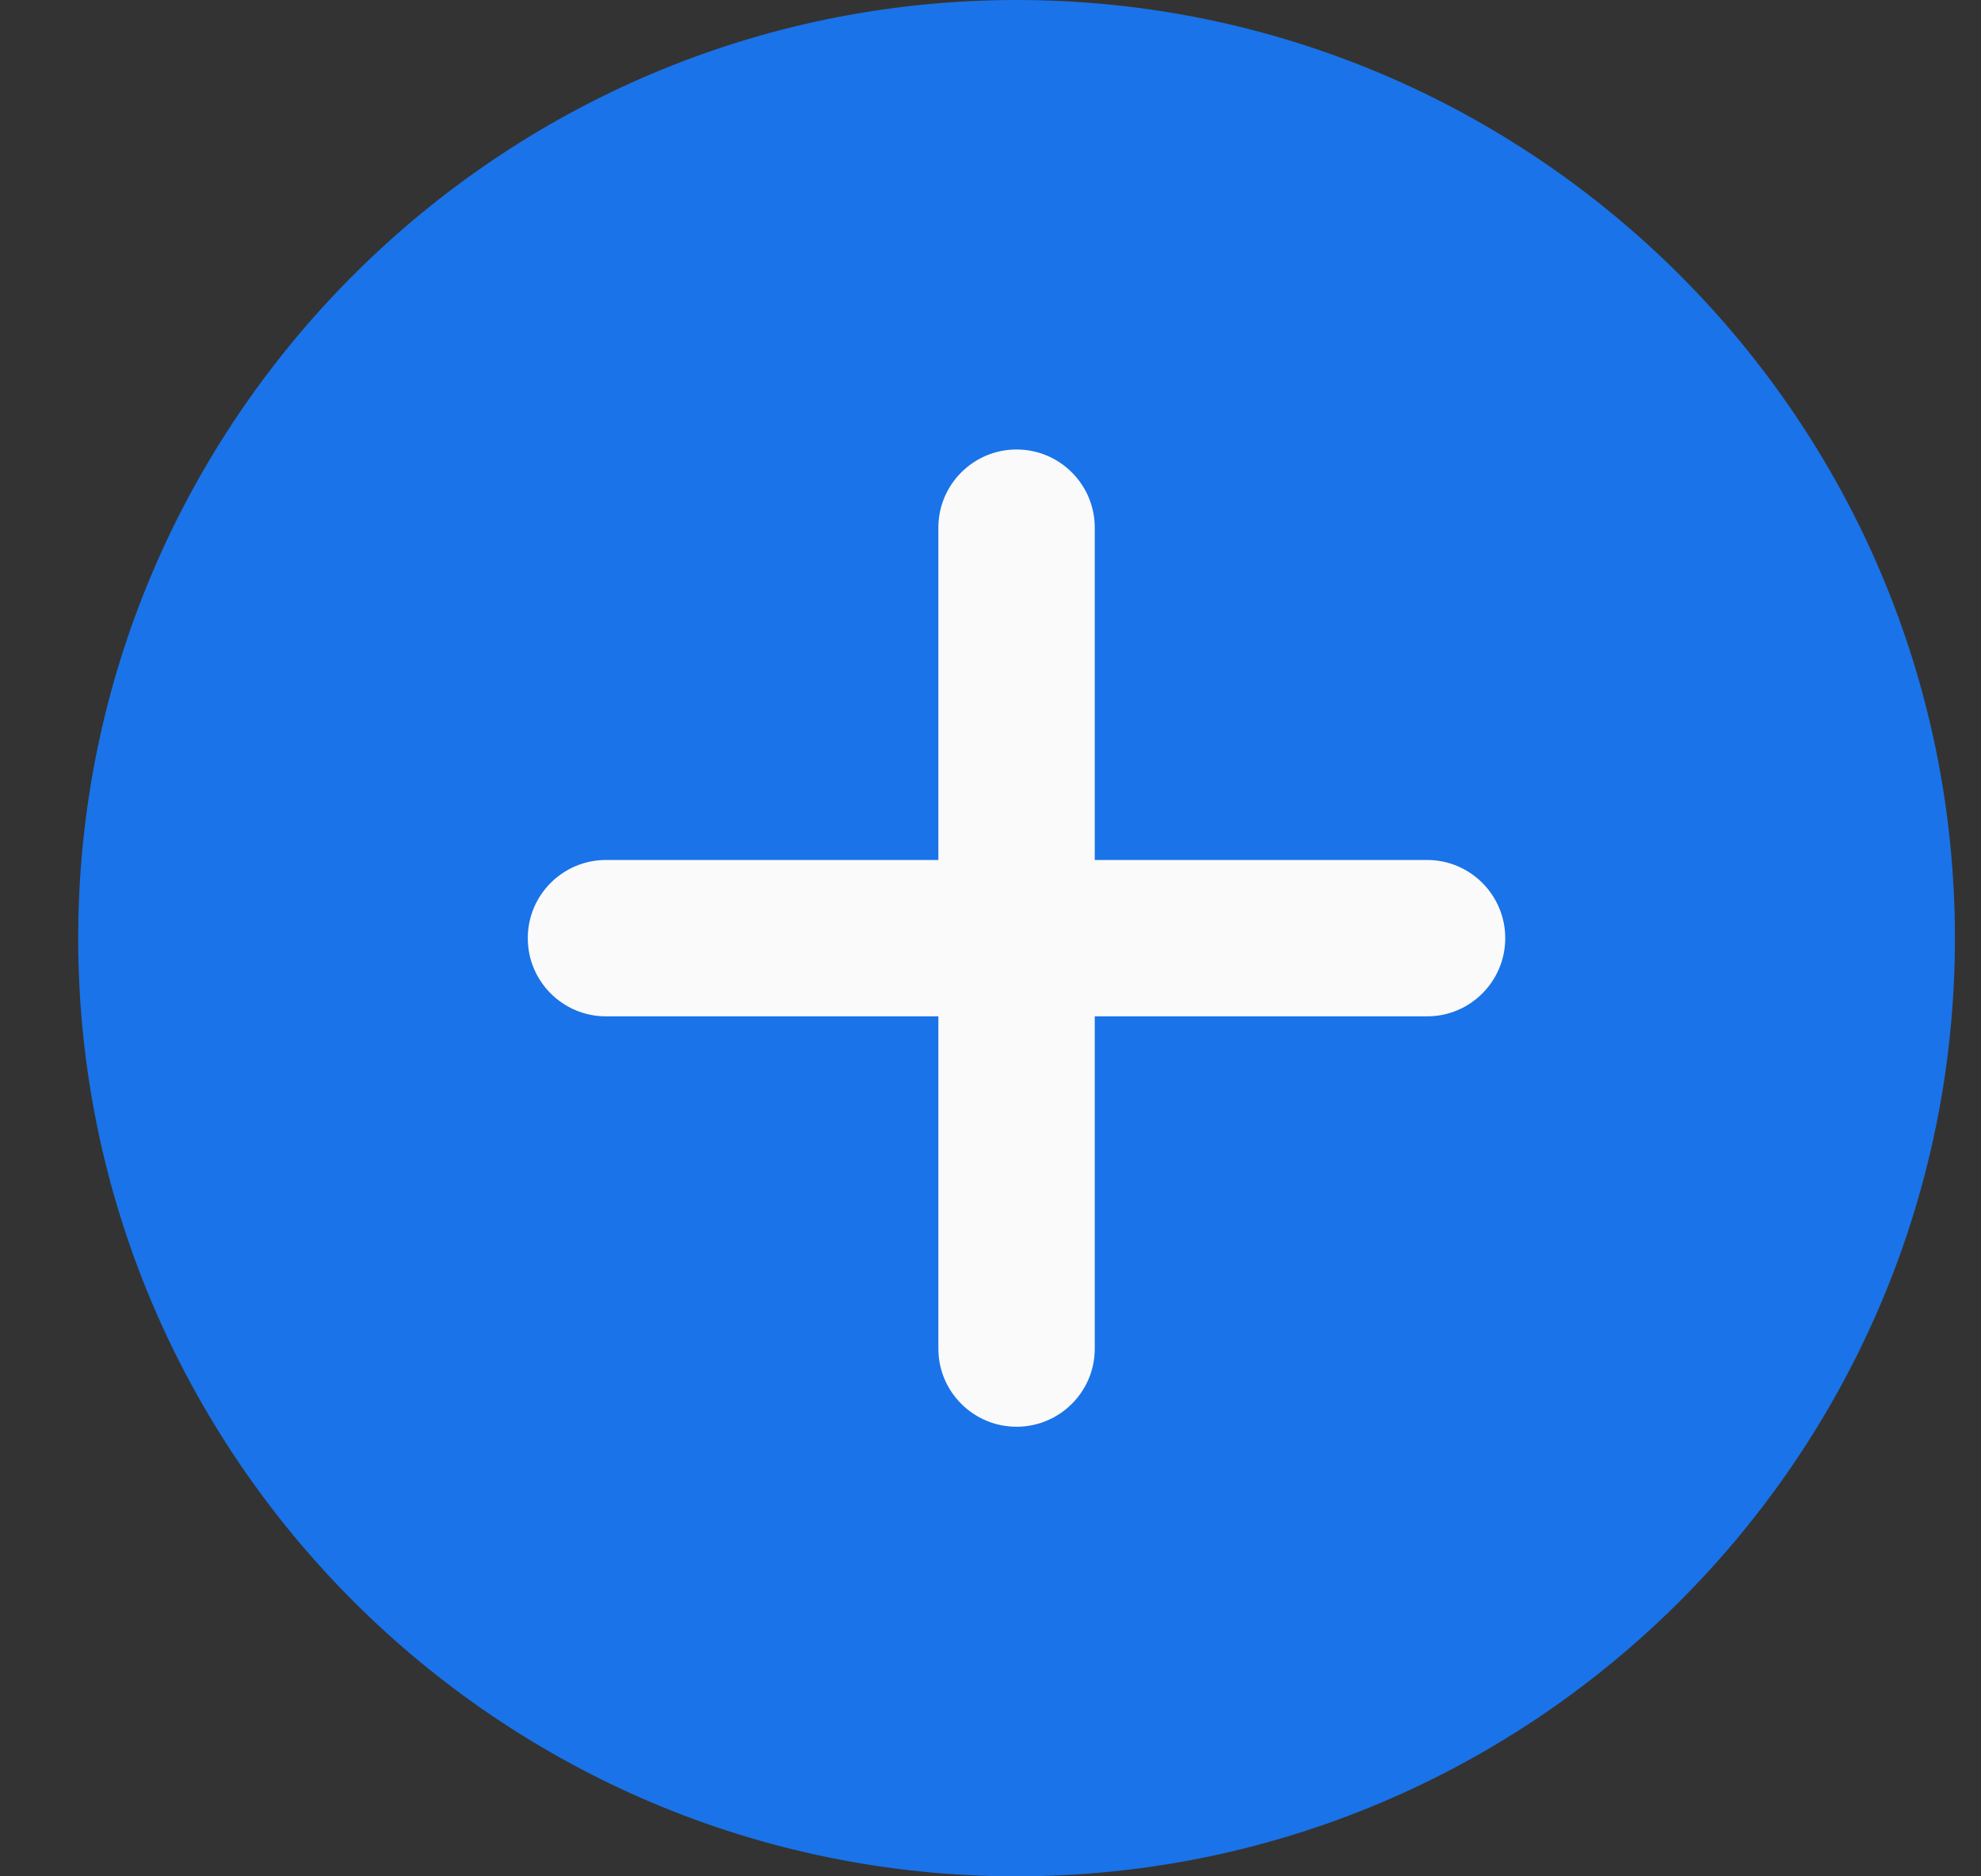 <svg width="19" height="18" viewBox="0 0 19 18" fill="none" xmlns="http://www.w3.org/2000/svg">
<rect x="0" y="0" width="19" height="18" fill="#333333" stroke="none"/>
<g clip-path="url(#clip0_113_1182)">
<path d="M9.75 0C4.787 0 0.75 4.037 0.75 9C0.75 13.963 4.787 18 9.75 18C14.713 18 18.75 13.963 18.75 9C18.75 4.037 14.713 0 9.75 0Z" fill="#1A73E8"/>
<path d="M13.688 9.75H10.5V12.938C10.5 13.351 10.164 13.687 9.75 13.687C9.336 13.687 9 13.351 9 12.938V9.75H5.812C5.398 9.75 5.062 9.414 5.062 9C5.062 8.586 5.398 8.25 5.812 8.25H9V5.062C9 4.648 9.336 4.312 9.75 4.312C10.164 4.312 10.5 4.648 10.5 5.062V8.25H13.688C14.101 8.25 14.437 8.586 14.437 9C14.437 9.414 14.101 9.75 13.688 9.75Z" fill="#FAFAFA"/>
</g>
<defs>
<clipPath id="clip0_113_1182">
<rect width="18" height="18" fill="white" transform="translate(0.75)"/>
</clipPath>
</defs>
</svg>
